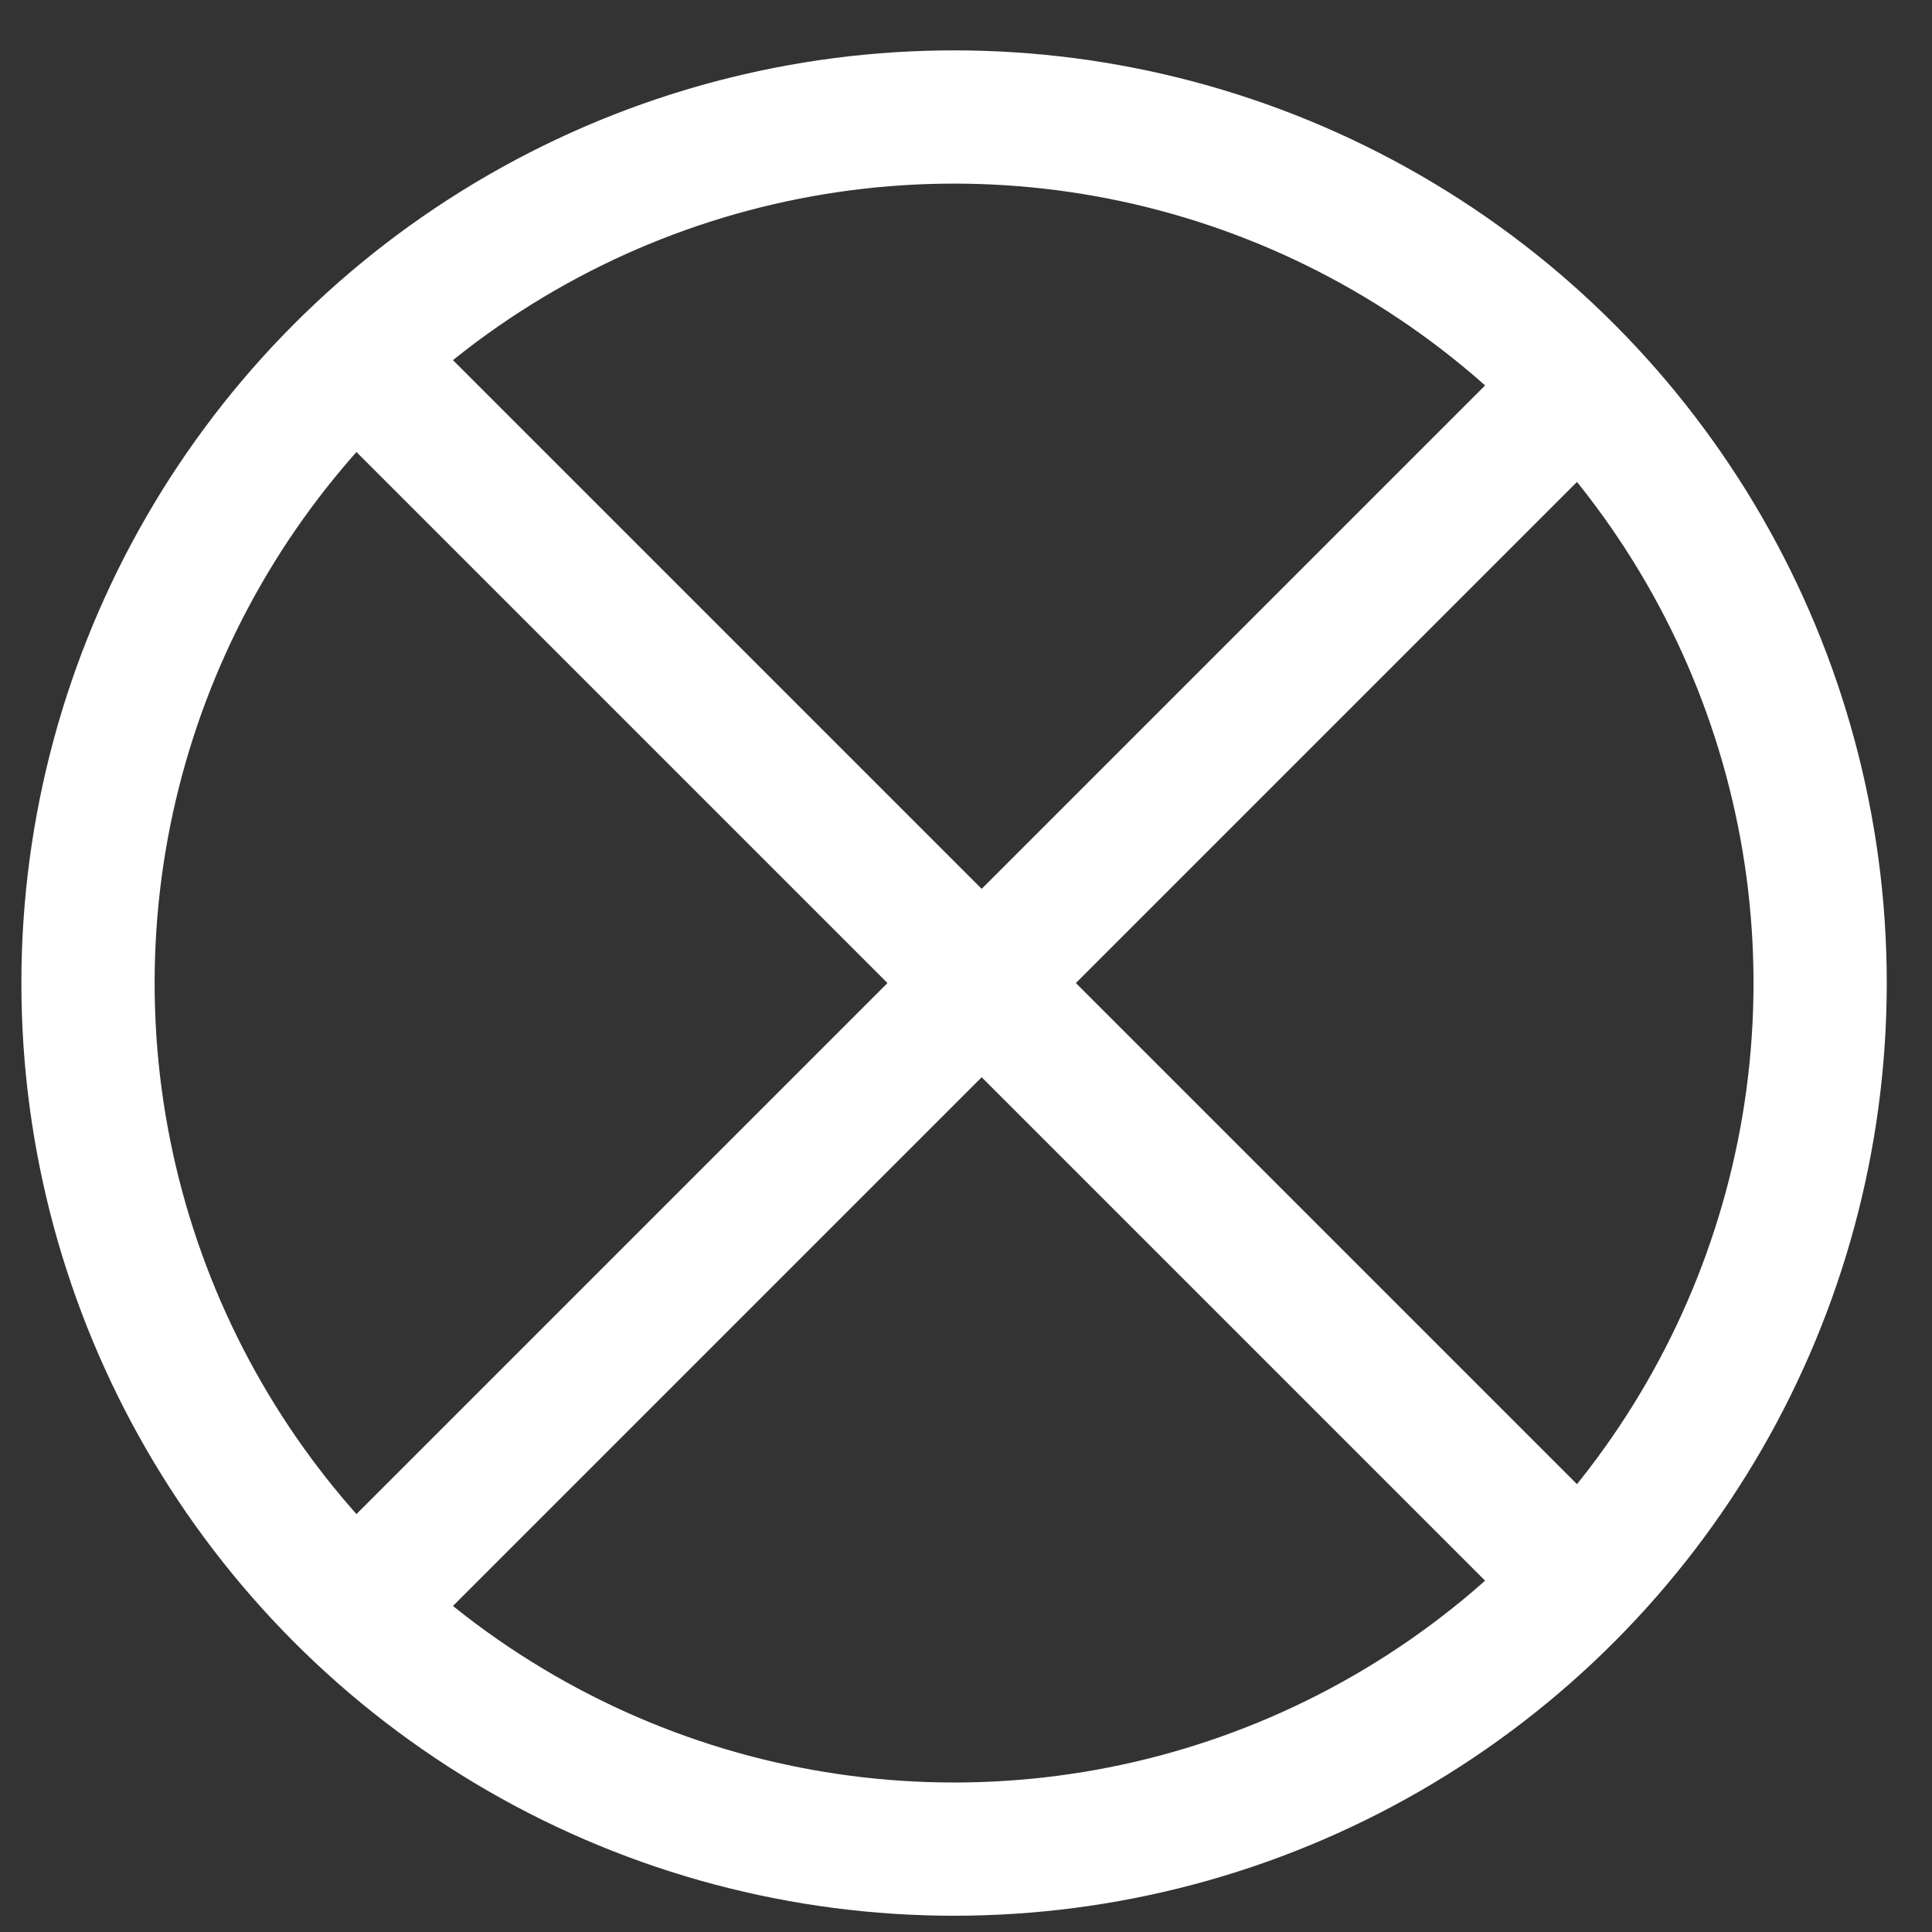 <svg width="29" height="29" viewBox="0 0 29 29" fill="none" xmlns="http://www.w3.org/2000/svg">
<rect x="0" y="0" width="29" height="29" fill="#333333" stroke="none"/>
<circle cx="14.321" cy="14.756" r="13" stroke="white" stroke-width="2"/>
<line x1="5.028" y1="5.049" x2="23.028" y2="23.049" stroke="white" stroke-width="2"/>
<line x1="23.028" y1="6.463" x2="5.028" y2="24.463" stroke="white" stroke-width="2"/>
</svg>
